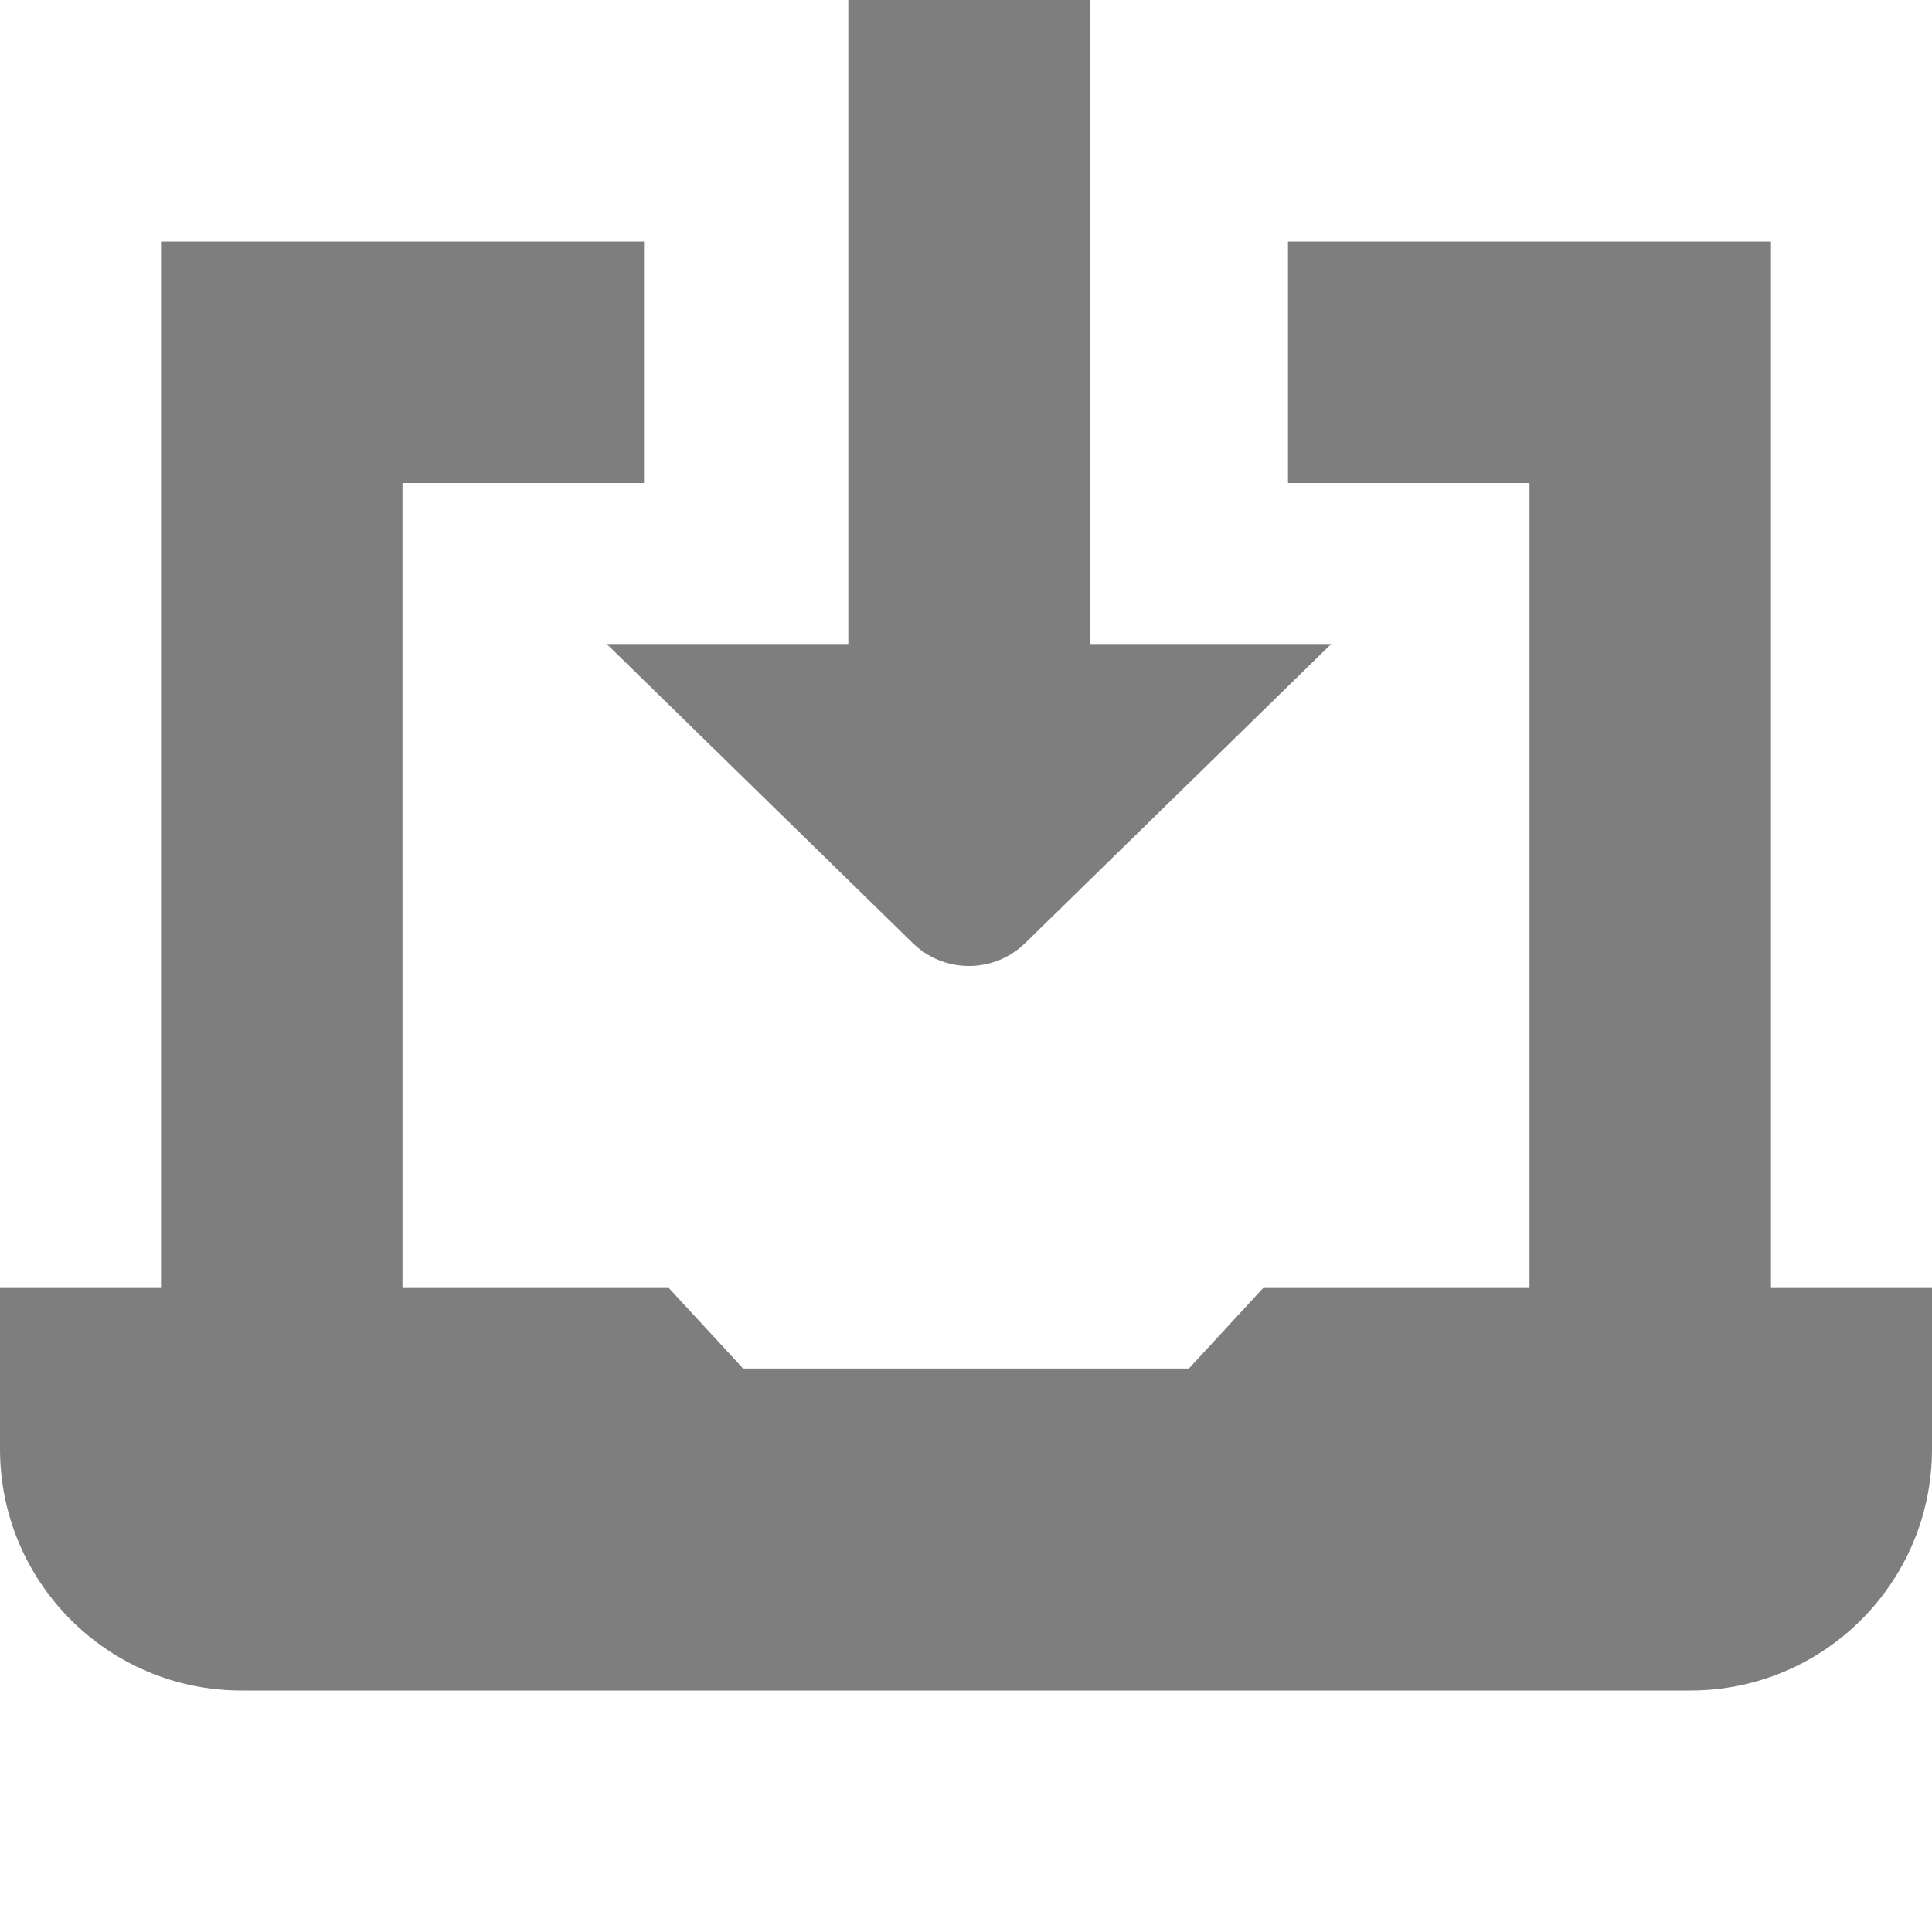 <?xml version="1.0" encoding="UTF-8"?>
<svg xmlns="http://www.w3.org/2000/svg" id="Layer_1" data-name="Layer 1" viewBox="0 0 24 24" fill="#7e7e7e">
  <path d="m7.538,8h3V0h3v8h2.999l-3.793,3.707c-.391.391-1.024.391-1.414,0l-3.793-3.707Zm14.462,8V3h-6v3h3v10h-3.308l-.923,1h-5.538l-.923-1h-3.308V6h3v-3H2v13H0v2c0,1.657,1.343,3,3,3h18c1.657,0,3-1.343,3-3v-2h-2Z"/>
</svg>
